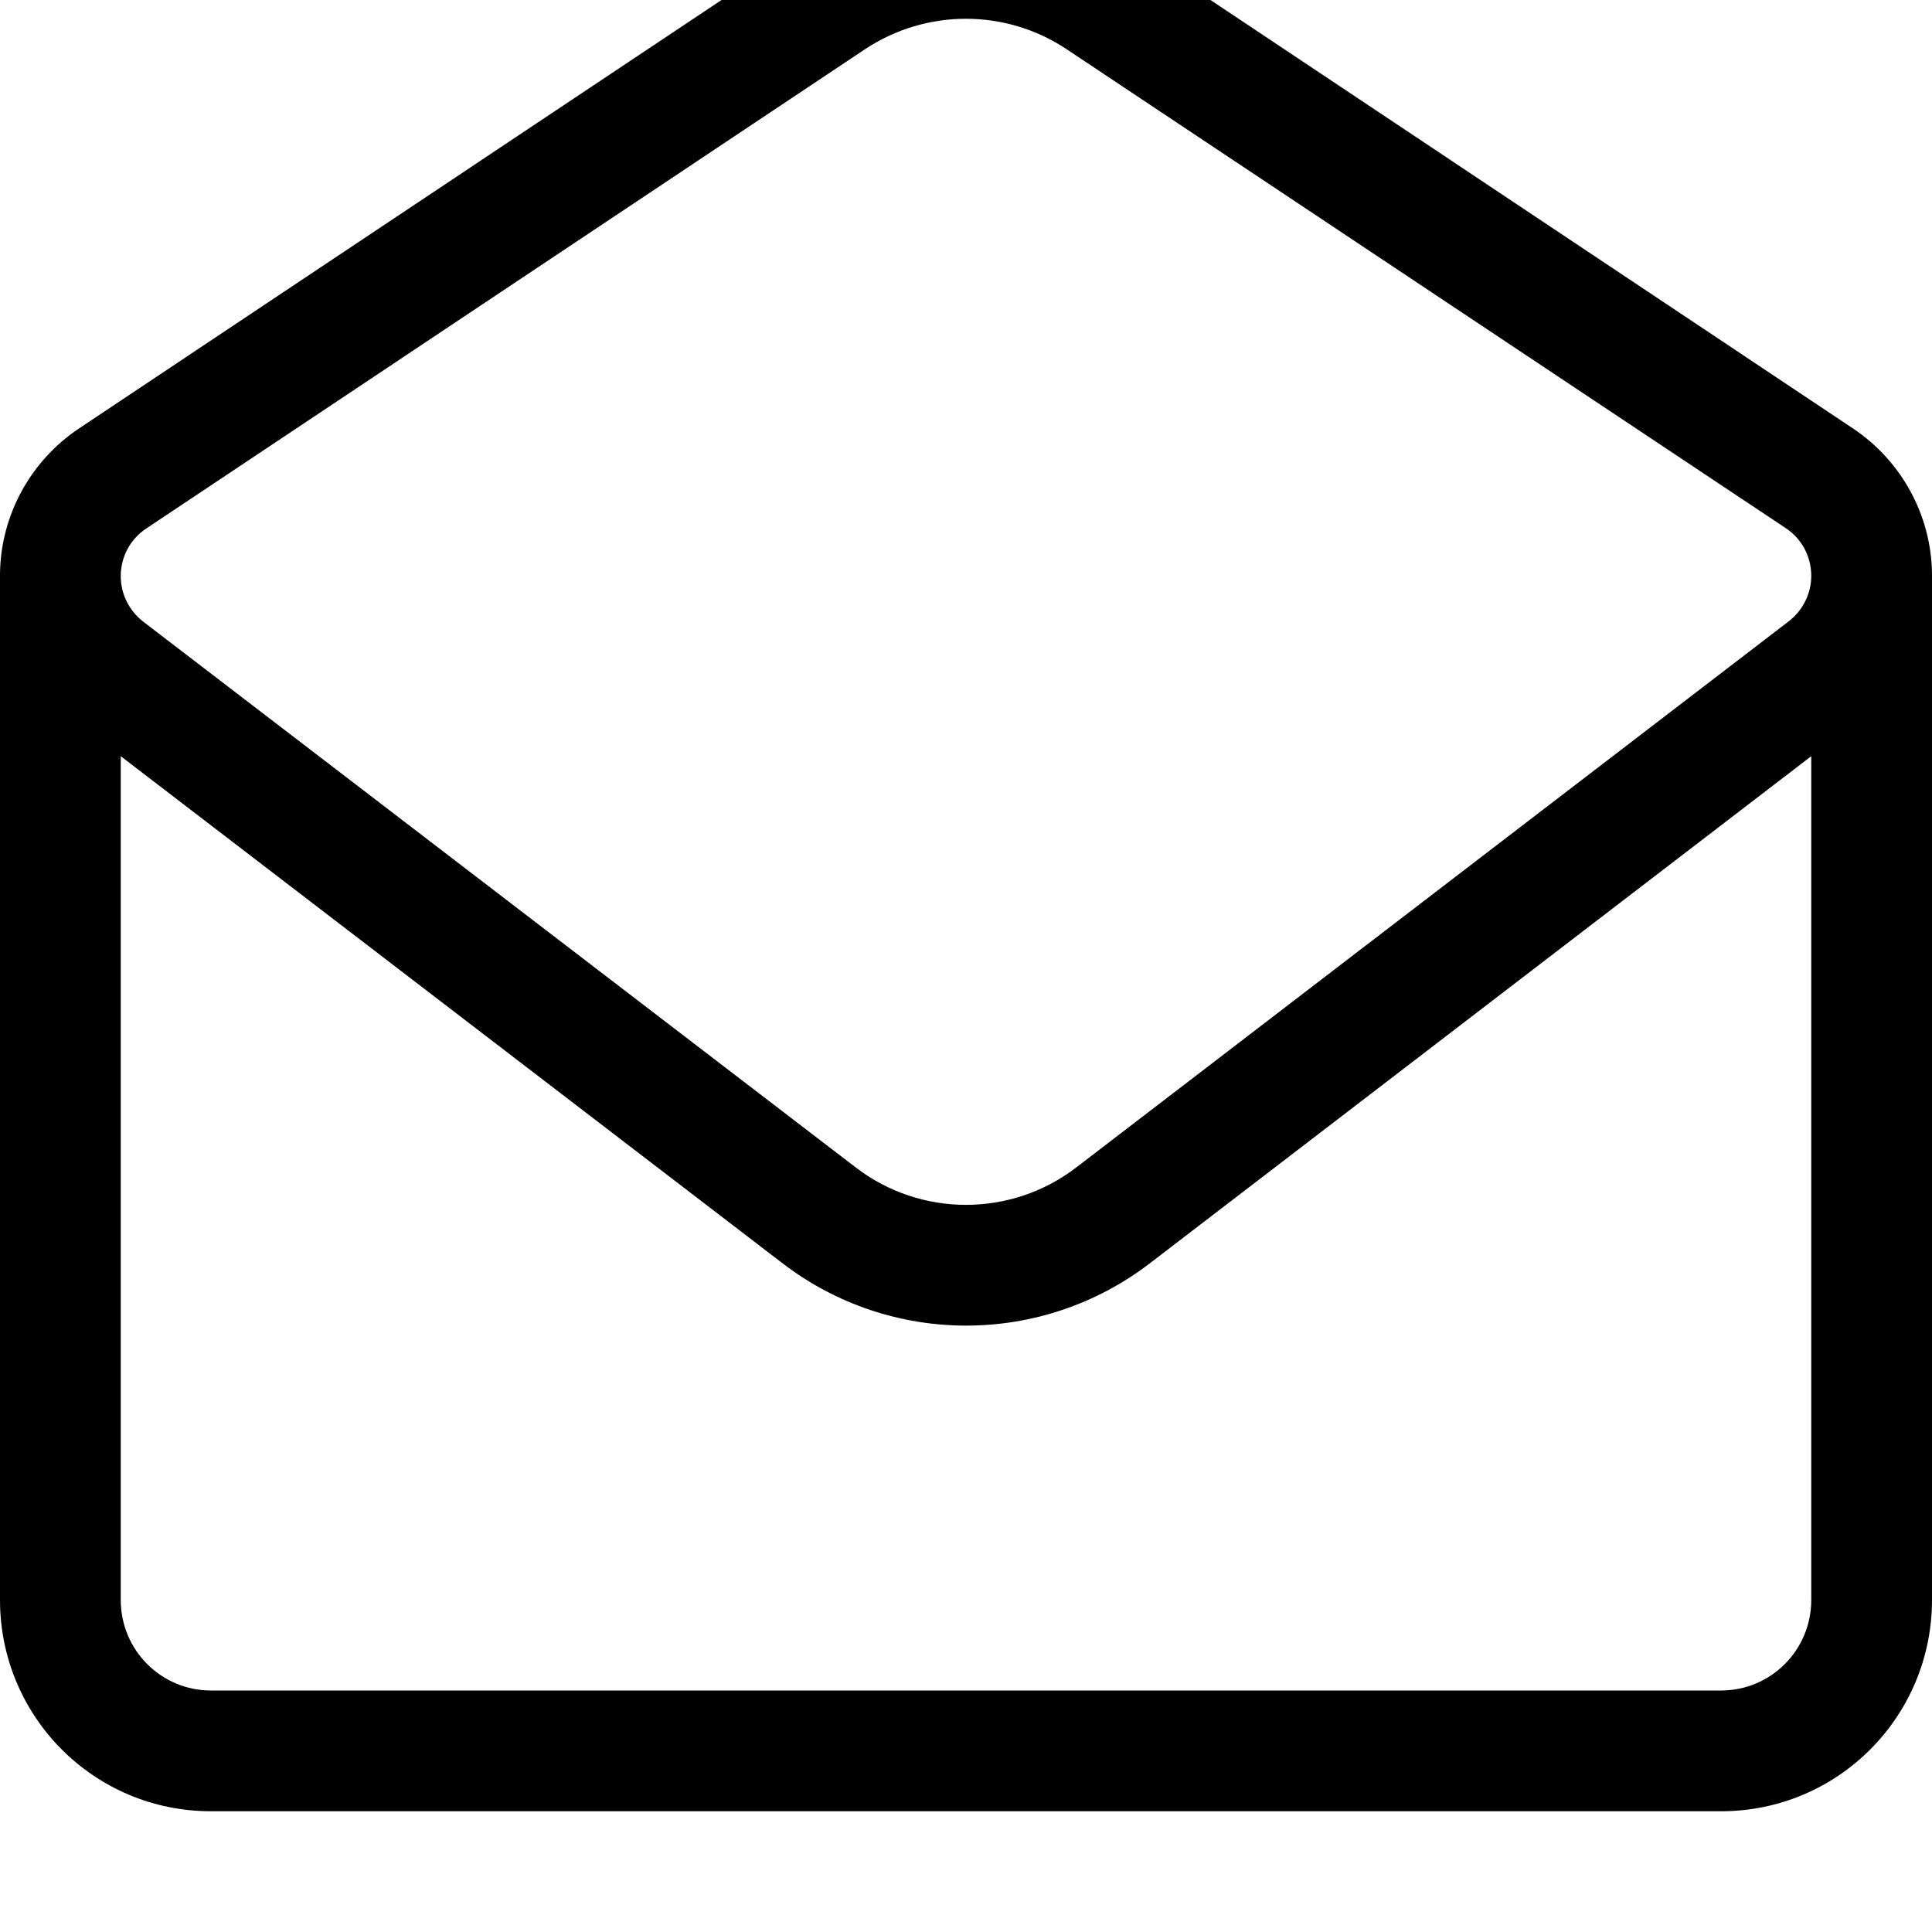 <svg xmlns="http://www.w3.org/2000/svg" viewBox="0 0 512 512"><!--! Font Awesome Pro 7.1.0 by @fontawesome - https://fontawesome.com License - https://fontawesome.com/license (Commercial License) Copyright 2025 Fonticons, Inc. --><path fill="currentColor" d="M512 424c0 30.9-24.9 56-55.9 56L55.9 480C24.9 480 0 454.9 0 424L0 152c.2-15.5 8.1-29.9 21-38.5L211.6-13.6c26.9-17.9 61.9-17.9 88.8 0L491 113.5c12.9 8.6 20.8 23 21 38.5l0 272zM55.9 448l400.2 0c13.2 0 23.9-10.7 23.9-24l0-223.6-175.3 134.4c-28.7 22-68.6 22-97.3 0L32 200.4 32 424c0 13.3 10.7 24 23.9 24zM480 152.6c0-5.1-2.5-9.8-6.7-12.6L282.6 13c-16.1-10.7-37.1-10.7-53.3 0L38.7 140.1c-4.2 2.8-6.7 7.5-6.7 12.6 0 4.7 2.2 9.1 5.9 12L226.8 309.4c17.2 13.2 41.2 13.2 58.4 0L474.1 164.6c3.7-2.9 5.9-7.3 5.9-12z"/></svg>